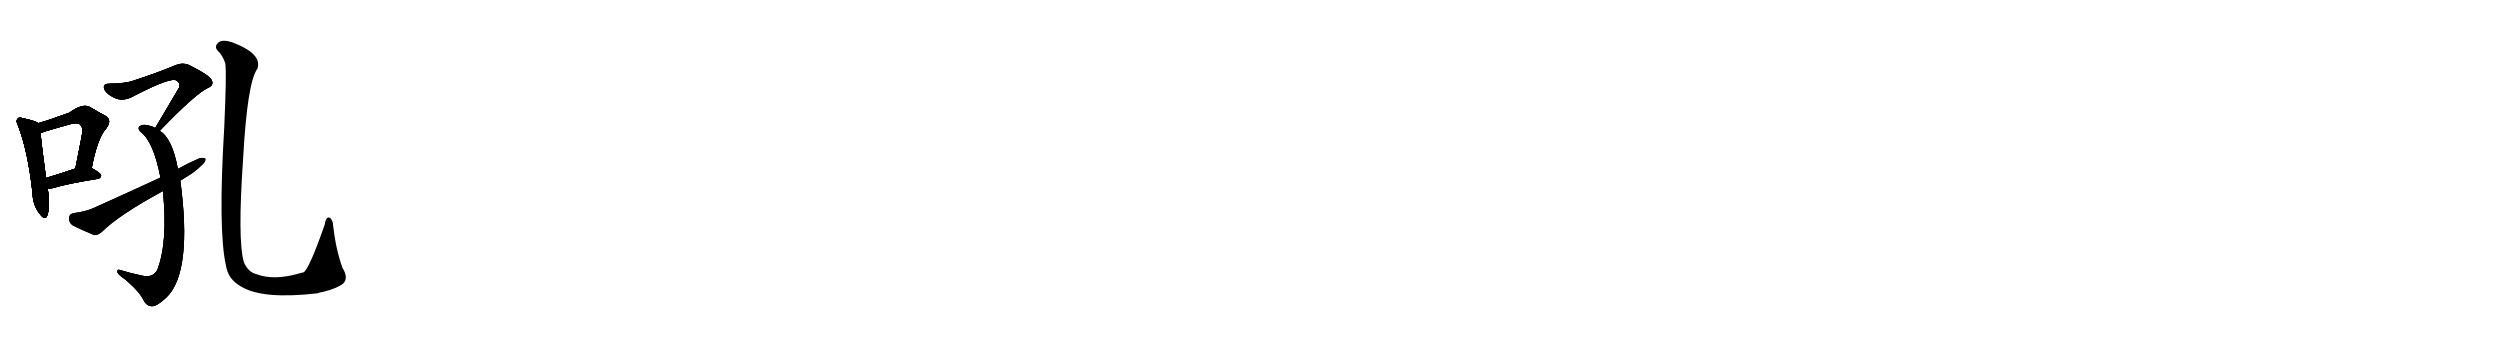<svg version="1.1" viewBox="0 0 7168 1024" xmlns="http://www.w3.org/2000/svg">
  
  <g transform="scale(1, -1) translate(0, -900)" class="origin">
    <style type="text/css">
        .origin {display:none;}
        .hide {display:none;}
        .stroke {fill: #000000;}
        
.step1 {transform: translateX(1024px);}
.step2 {transform: translateX(2048px);}
.step3 {transform: translateX(3072px);}
.step4 {transform: translateX(4096px);}
.step5 {transform: translateX(5120px);}
.step6 {transform: translateX(6144px);}
.step7 {transform: translateX(7168px);}
.step8 {transform: translateX(8192px);}
.step9 {transform: translateX(9216px);}
.step10 {transform: translateX(10240px);}
.step11 {transform: translateX(11264px);}
.step12 {transform: translateX(12288px);}
.step13 {transform: translateX(13312px);}
.step14 {transform: translateX(14336px);}
.step15 {transform: translateX(15360px);}
.step16 {transform: translateX(16384px);}
.step17 {transform: translateX(17408px);}
.step18 {transform: translateX(18432px);}
.step19 {transform: translateX(19456px);}
.step20 {transform: translateX(20480px);}
.step21 {transform: translateX(21504px);}
.step22 {transform: translateX(22528px);}
.step23 {transform: translateX(23552px);}
.step24 {transform: translateX(24576px);}
.step25 {transform: translateX(25600px);}
.step26 {transform: translateX(26624px);}
.step27 {transform: translateX(27648px);}
.step28 {transform: translateX(28672px);}
.step29 {transform: translateX(29696px);}
    </style>

    <path d="M 110 547 Q 100 554 66 561 Q 54 565 51 560 Q 44 554 52 539 Q 80 466 93 348 Q 94 312 113 288 Q 129 266 135 281 Q 145 306 137 358 L 132 390 Q 119 487 116 519 C 113 545 113 545 110 547 Z" fill="lightgray"/>
    <path d="M 263 418 Q 279 503 304 531 Q 323 556 302 568 Q 283 578 258 593 Q 237 605 199 577 Q 142 556 110 547 C 81 539 87 511 116 519 Q 122 520 129 523 Q 169 535 202 544 Q 226 550 231 541 Q 240 534 232 498 Q 225 461 216 417 C 210 388 257 389 263 418 Z" fill="lightgray"/>
    <path d="M 137 358 Q 144 359 153 361 Q 192 373 279 387 Q 289 388 290 397 Q 289 404 263 418 C 246 427 244 427 216 417 Q 170 401 132 390 C 103 382 107 353 137 358 Z" fill="lightgray"/>
    <path d="M 458 525 Q 560 631 596 648 Q 614 655 607 670 Q 603 683 541 714 Q 523 721 503 713 Q 454 692 380 668 Q 361 661 313 660 Q 292 660 300 642 Q 307 630 325 621 Q 352 606 386 626 Q 491 680 506 669 Q 518 662 513 648 Q 482 596 445 533 C 430 507 437 503 458 525 Z" fill="lightgray"/>
    <path d="M 510 416 Q 494 503 458 525 L 445 533 Q 441 536 434 538 Q 413 545 404 540 Q 391 534 404 521 Q 440 494 460 391 L 467 352 Q 482 207 451 126 Q 438 102 406 110 Q 373 117 344 126 Q 334 129 337 118 Q 341 111 360 98 Q 400 64 413 37 Q 422 21 438 22 Q 451 23 477 47 Q 552 119 517 382 L 510 416 Z" fill="lightgray"/>
    <path d="M 517 382 Q 523 386 530 390 Q 558 406 578 426 Q 590 436 589 445 Q 583 449 571 446 Q 541 433 510 416 L 460 391 Q 369 349 269 304 Q 248 294 211 289 Q 198 286 198 275 Q 197 262 208 254 Q 233 241 270 226 Q 280 225 292 235 Q 340 283 467 352 L 517 382 Z" fill="lightgray"/>
    <path d="M 984 87 Q 1000 103 982 132 Q 963 184 955 254 Q 955 266 947 275 Q 935 282 931 256 Q 886 127 870 119 Q 864 118 858 116 Q 785 95 735 114 Q 711 120 699 149 Q 681 212 697 444 Q 709 664 738 703 Q 753 746 665 779 Q 659 780 654 782 Q 633 786 624 776 Q 615 766 623 756 Q 639 741 646 718 Q 650 693 643 536 Q 625 239 648 138 Q 654 99 692 78 Q 753 41 910 59 Q 917 62 926 63 Q 966 73 984 87 Z" fill="lightgray"/></g>
<g transform="scale(1, -1) translate(0, -900)">
    <style type="text/css">
        .origin {display:none;}
        .hide {display:none;}
        .stroke {fill: #000000;}
        
.step1 {transform: translateX(1024px);}
.step2 {transform: translateX(2048px);}
.step3 {transform: translateX(3072px);}
.step4 {transform: translateX(4096px);}
.step5 {transform: translateX(5120px);}
.step6 {transform: translateX(6144px);}
.step7 {transform: translateX(7168px);}
.step8 {transform: translateX(8192px);}
.step9 {transform: translateX(9216px);}
.step10 {transform: translateX(10240px);}
.step11 {transform: translateX(11264px);}
.step12 {transform: translateX(12288px);}
.step13 {transform: translateX(13312px);}
.step14 {transform: translateX(14336px);}
.step15 {transform: translateX(15360px);}
.step16 {transform: translateX(16384px);}
.step17 {transform: translateX(17408px);}
.step18 {transform: translateX(18432px);}
.step19 {transform: translateX(19456px);}
.step20 {transform: translateX(20480px);}
.step21 {transform: translateX(21504px);}
.step22 {transform: translateX(22528px);}
.step23 {transform: translateX(23552px);}
.step24 {transform: translateX(24576px);}
.step25 {transform: translateX(25600px);}
.step26 {transform: translateX(26624px);}
.step27 {transform: translateX(27648px);}
.step28 {transform: translateX(28672px);}
.step29 {transform: translateX(29696px);}
    </style>

    <path d="M 110 547 Q 100 554 66 561 Q 54 565 51 560 Q 44 554 52 539 Q 80 466 93 348 Q 94 312 113 288 Q 129 266 135 281 Q 145 306 137 358 L 132 390 Q 119 487 116 519 C 113 545 113 545 110 547 Z" fill="lightgray" class="stroke step0"/>
    <path d="M 263 418 Q 279 503 304 531 Q 323 556 302 568 Q 283 578 258 593 Q 237 605 199 577 Q 142 556 110 547 C 81 539 87 511 116 519 Q 122 520 129 523 Q 169 535 202 544 Q 226 550 231 541 Q 240 534 232 498 Q 225 461 216 417 C 210 388 257 389 263 418 Z" fill="lightgray" class="hide"/>
    <path d="M 137 358 Q 144 359 153 361 Q 192 373 279 387 Q 289 388 290 397 Q 289 404 263 418 C 246 427 244 427 216 417 Q 170 401 132 390 C 103 382 107 353 137 358 Z" fill="lightgray" class="hide"/>
    <path d="M 458 525 Q 560 631 596 648 Q 614 655 607 670 Q 603 683 541 714 Q 523 721 503 713 Q 454 692 380 668 Q 361 661 313 660 Q 292 660 300 642 Q 307 630 325 621 Q 352 606 386 626 Q 491 680 506 669 Q 518 662 513 648 Q 482 596 445 533 C 430 507 437 503 458 525 Z" fill="lightgray" class="hide"/>
    <path d="M 510 416 Q 494 503 458 525 L 445 533 Q 441 536 434 538 Q 413 545 404 540 Q 391 534 404 521 Q 440 494 460 391 L 467 352 Q 482 207 451 126 Q 438 102 406 110 Q 373 117 344 126 Q 334 129 337 118 Q 341 111 360 98 Q 400 64 413 37 Q 422 21 438 22 Q 451 23 477 47 Q 552 119 517 382 L 510 416 Z" fill="lightgray" class="hide"/>
    <path d="M 517 382 Q 523 386 530 390 Q 558 406 578 426 Q 590 436 589 445 Q 583 449 571 446 Q 541 433 510 416 L 460 391 Q 369 349 269 304 Q 248 294 211 289 Q 198 286 198 275 Q 197 262 208 254 Q 233 241 270 226 Q 280 225 292 235 Q 340 283 467 352 L 517 382 Z" fill="lightgray" class="hide"/>
    <path d="M 984 87 Q 1000 103 982 132 Q 963 184 955 254 Q 955 266 947 275 Q 935 282 931 256 Q 886 127 870 119 Q 864 118 858 116 Q 785 95 735 114 Q 711 120 699 149 Q 681 212 697 444 Q 709 664 738 703 Q 753 746 665 779 Q 659 780 654 782 Q 633 786 624 776 Q 615 766 623 756 Q 639 741 646 718 Q 650 693 643 536 Q 625 239 648 138 Q 654 99 692 78 Q 753 41 910 59 Q 917 62 926 63 Q 966 73 984 87 Z" fill="lightgray" class="hide"/></g><g transform="scale(1, -1) translate(0, -900)">
    <style type="text/css">
        .origin {display:none;}
        .hide {display:none;}
        .stroke {fill: #000000;}
        
.step1 {transform: translateX(1024px);}
.step2 {transform: translateX(2048px);}
.step3 {transform: translateX(3072px);}
.step4 {transform: translateX(4096px);}
.step5 {transform: translateX(5120px);}
.step6 {transform: translateX(6144px);}
.step7 {transform: translateX(7168px);}
.step8 {transform: translateX(8192px);}
.step9 {transform: translateX(9216px);}
.step10 {transform: translateX(10240px);}
.step11 {transform: translateX(11264px);}
.step12 {transform: translateX(12288px);}
.step13 {transform: translateX(13312px);}
.step14 {transform: translateX(14336px);}
.step15 {transform: translateX(15360px);}
.step16 {transform: translateX(16384px);}
.step17 {transform: translateX(17408px);}
.step18 {transform: translateX(18432px);}
.step19 {transform: translateX(19456px);}
.step20 {transform: translateX(20480px);}
.step21 {transform: translateX(21504px);}
.step22 {transform: translateX(22528px);}
.step23 {transform: translateX(23552px);}
.step24 {transform: translateX(24576px);}
.step25 {transform: translateX(25600px);}
.step26 {transform: translateX(26624px);}
.step27 {transform: translateX(27648px);}
.step28 {transform: translateX(28672px);}
.step29 {transform: translateX(29696px);}
    </style>

    <path d="M 110 547 Q 100 554 66 561 Q 54 565 51 560 Q 44 554 52 539 Q 80 466 93 348 Q 94 312 113 288 Q 129 266 135 281 Q 145 306 137 358 L 132 390 Q 119 487 116 519 C 113 545 113 545 110 547 Z" fill="lightgray" class="stroke step1"/>
    <path d="M 263 418 Q 279 503 304 531 Q 323 556 302 568 Q 283 578 258 593 Q 237 605 199 577 Q 142 556 110 547 C 81 539 87 511 116 519 Q 122 520 129 523 Q 169 535 202 544 Q 226 550 231 541 Q 240 534 232 498 Q 225 461 216 417 C 210 388 257 389 263 418 Z" fill="lightgray" class="stroke step1"/>
    <path d="M 137 358 Q 144 359 153 361 Q 192 373 279 387 Q 289 388 290 397 Q 289 404 263 418 C 246 427 244 427 216 417 Q 170 401 132 390 C 103 382 107 353 137 358 Z" fill="lightgray" class="hide"/>
    <path d="M 458 525 Q 560 631 596 648 Q 614 655 607 670 Q 603 683 541 714 Q 523 721 503 713 Q 454 692 380 668 Q 361 661 313 660 Q 292 660 300 642 Q 307 630 325 621 Q 352 606 386 626 Q 491 680 506 669 Q 518 662 513 648 Q 482 596 445 533 C 430 507 437 503 458 525 Z" fill="lightgray" class="hide"/>
    <path d="M 510 416 Q 494 503 458 525 L 445 533 Q 441 536 434 538 Q 413 545 404 540 Q 391 534 404 521 Q 440 494 460 391 L 467 352 Q 482 207 451 126 Q 438 102 406 110 Q 373 117 344 126 Q 334 129 337 118 Q 341 111 360 98 Q 400 64 413 37 Q 422 21 438 22 Q 451 23 477 47 Q 552 119 517 382 L 510 416 Z" fill="lightgray" class="hide"/>
    <path d="M 517 382 Q 523 386 530 390 Q 558 406 578 426 Q 590 436 589 445 Q 583 449 571 446 Q 541 433 510 416 L 460 391 Q 369 349 269 304 Q 248 294 211 289 Q 198 286 198 275 Q 197 262 208 254 Q 233 241 270 226 Q 280 225 292 235 Q 340 283 467 352 L 517 382 Z" fill="lightgray" class="hide"/>
    <path d="M 984 87 Q 1000 103 982 132 Q 963 184 955 254 Q 955 266 947 275 Q 935 282 931 256 Q 886 127 870 119 Q 864 118 858 116 Q 785 95 735 114 Q 711 120 699 149 Q 681 212 697 444 Q 709 664 738 703 Q 753 746 665 779 Q 659 780 654 782 Q 633 786 624 776 Q 615 766 623 756 Q 639 741 646 718 Q 650 693 643 536 Q 625 239 648 138 Q 654 99 692 78 Q 753 41 910 59 Q 917 62 926 63 Q 966 73 984 87 Z" fill="lightgray" class="hide"/></g><g transform="scale(1, -1) translate(0, -900)">
    <style type="text/css">
        .origin {display:none;}
        .hide {display:none;}
        .stroke {fill: #000000;}
        
.step1 {transform: translateX(1024px);}
.step2 {transform: translateX(2048px);}
.step3 {transform: translateX(3072px);}
.step4 {transform: translateX(4096px);}
.step5 {transform: translateX(5120px);}
.step6 {transform: translateX(6144px);}
.step7 {transform: translateX(7168px);}
.step8 {transform: translateX(8192px);}
.step9 {transform: translateX(9216px);}
.step10 {transform: translateX(10240px);}
.step11 {transform: translateX(11264px);}
.step12 {transform: translateX(12288px);}
.step13 {transform: translateX(13312px);}
.step14 {transform: translateX(14336px);}
.step15 {transform: translateX(15360px);}
.step16 {transform: translateX(16384px);}
.step17 {transform: translateX(17408px);}
.step18 {transform: translateX(18432px);}
.step19 {transform: translateX(19456px);}
.step20 {transform: translateX(20480px);}
.step21 {transform: translateX(21504px);}
.step22 {transform: translateX(22528px);}
.step23 {transform: translateX(23552px);}
.step24 {transform: translateX(24576px);}
.step25 {transform: translateX(25600px);}
.step26 {transform: translateX(26624px);}
.step27 {transform: translateX(27648px);}
.step28 {transform: translateX(28672px);}
.step29 {transform: translateX(29696px);}
    </style>

    <path d="M 110 547 Q 100 554 66 561 Q 54 565 51 560 Q 44 554 52 539 Q 80 466 93 348 Q 94 312 113 288 Q 129 266 135 281 Q 145 306 137 358 L 132 390 Q 119 487 116 519 C 113 545 113 545 110 547 Z" fill="lightgray" class="stroke step2"/>
    <path d="M 263 418 Q 279 503 304 531 Q 323 556 302 568 Q 283 578 258 593 Q 237 605 199 577 Q 142 556 110 547 C 81 539 87 511 116 519 Q 122 520 129 523 Q 169 535 202 544 Q 226 550 231 541 Q 240 534 232 498 Q 225 461 216 417 C 210 388 257 389 263 418 Z" fill="lightgray" class="stroke step2"/>
    <path d="M 137 358 Q 144 359 153 361 Q 192 373 279 387 Q 289 388 290 397 Q 289 404 263 418 C 246 427 244 427 216 417 Q 170 401 132 390 C 103 382 107 353 137 358 Z" fill="lightgray" class="stroke step2"/>
    <path d="M 458 525 Q 560 631 596 648 Q 614 655 607 670 Q 603 683 541 714 Q 523 721 503 713 Q 454 692 380 668 Q 361 661 313 660 Q 292 660 300 642 Q 307 630 325 621 Q 352 606 386 626 Q 491 680 506 669 Q 518 662 513 648 Q 482 596 445 533 C 430 507 437 503 458 525 Z" fill="lightgray" class="hide"/>
    <path d="M 510 416 Q 494 503 458 525 L 445 533 Q 441 536 434 538 Q 413 545 404 540 Q 391 534 404 521 Q 440 494 460 391 L 467 352 Q 482 207 451 126 Q 438 102 406 110 Q 373 117 344 126 Q 334 129 337 118 Q 341 111 360 98 Q 400 64 413 37 Q 422 21 438 22 Q 451 23 477 47 Q 552 119 517 382 L 510 416 Z" fill="lightgray" class="hide"/>
    <path d="M 517 382 Q 523 386 530 390 Q 558 406 578 426 Q 590 436 589 445 Q 583 449 571 446 Q 541 433 510 416 L 460 391 Q 369 349 269 304 Q 248 294 211 289 Q 198 286 198 275 Q 197 262 208 254 Q 233 241 270 226 Q 280 225 292 235 Q 340 283 467 352 L 517 382 Z" fill="lightgray" class="hide"/>
    <path d="M 984 87 Q 1000 103 982 132 Q 963 184 955 254 Q 955 266 947 275 Q 935 282 931 256 Q 886 127 870 119 Q 864 118 858 116 Q 785 95 735 114 Q 711 120 699 149 Q 681 212 697 444 Q 709 664 738 703 Q 753 746 665 779 Q 659 780 654 782 Q 633 786 624 776 Q 615 766 623 756 Q 639 741 646 718 Q 650 693 643 536 Q 625 239 648 138 Q 654 99 692 78 Q 753 41 910 59 Q 917 62 926 63 Q 966 73 984 87 Z" fill="lightgray" class="hide"/></g><g transform="scale(1, -1) translate(0, -900)">
    <style type="text/css">
        .origin {display:none;}
        .hide {display:none;}
        .stroke {fill: #000000;}
        
.step1 {transform: translateX(1024px);}
.step2 {transform: translateX(2048px);}
.step3 {transform: translateX(3072px);}
.step4 {transform: translateX(4096px);}
.step5 {transform: translateX(5120px);}
.step6 {transform: translateX(6144px);}
.step7 {transform: translateX(7168px);}
.step8 {transform: translateX(8192px);}
.step9 {transform: translateX(9216px);}
.step10 {transform: translateX(10240px);}
.step11 {transform: translateX(11264px);}
.step12 {transform: translateX(12288px);}
.step13 {transform: translateX(13312px);}
.step14 {transform: translateX(14336px);}
.step15 {transform: translateX(15360px);}
.step16 {transform: translateX(16384px);}
.step17 {transform: translateX(17408px);}
.step18 {transform: translateX(18432px);}
.step19 {transform: translateX(19456px);}
.step20 {transform: translateX(20480px);}
.step21 {transform: translateX(21504px);}
.step22 {transform: translateX(22528px);}
.step23 {transform: translateX(23552px);}
.step24 {transform: translateX(24576px);}
.step25 {transform: translateX(25600px);}
.step26 {transform: translateX(26624px);}
.step27 {transform: translateX(27648px);}
.step28 {transform: translateX(28672px);}
.step29 {transform: translateX(29696px);}
    </style>

    <path d="M 110 547 Q 100 554 66 561 Q 54 565 51 560 Q 44 554 52 539 Q 80 466 93 348 Q 94 312 113 288 Q 129 266 135 281 Q 145 306 137 358 L 132 390 Q 119 487 116 519 C 113 545 113 545 110 547 Z" fill="lightgray" class="stroke step3"/>
    <path d="M 263 418 Q 279 503 304 531 Q 323 556 302 568 Q 283 578 258 593 Q 237 605 199 577 Q 142 556 110 547 C 81 539 87 511 116 519 Q 122 520 129 523 Q 169 535 202 544 Q 226 550 231 541 Q 240 534 232 498 Q 225 461 216 417 C 210 388 257 389 263 418 Z" fill="lightgray" class="stroke step3"/>
    <path d="M 137 358 Q 144 359 153 361 Q 192 373 279 387 Q 289 388 290 397 Q 289 404 263 418 C 246 427 244 427 216 417 Q 170 401 132 390 C 103 382 107 353 137 358 Z" fill="lightgray" class="stroke step3"/>
    <path d="M 458 525 Q 560 631 596 648 Q 614 655 607 670 Q 603 683 541 714 Q 523 721 503 713 Q 454 692 380 668 Q 361 661 313 660 Q 292 660 300 642 Q 307 630 325 621 Q 352 606 386 626 Q 491 680 506 669 Q 518 662 513 648 Q 482 596 445 533 C 430 507 437 503 458 525 Z" fill="lightgray" class="stroke step3"/>
    <path d="M 510 416 Q 494 503 458 525 L 445 533 Q 441 536 434 538 Q 413 545 404 540 Q 391 534 404 521 Q 440 494 460 391 L 467 352 Q 482 207 451 126 Q 438 102 406 110 Q 373 117 344 126 Q 334 129 337 118 Q 341 111 360 98 Q 400 64 413 37 Q 422 21 438 22 Q 451 23 477 47 Q 552 119 517 382 L 510 416 Z" fill="lightgray" class="hide"/>
    <path d="M 517 382 Q 523 386 530 390 Q 558 406 578 426 Q 590 436 589 445 Q 583 449 571 446 Q 541 433 510 416 L 460 391 Q 369 349 269 304 Q 248 294 211 289 Q 198 286 198 275 Q 197 262 208 254 Q 233 241 270 226 Q 280 225 292 235 Q 340 283 467 352 L 517 382 Z" fill="lightgray" class="hide"/>
    <path d="M 984 87 Q 1000 103 982 132 Q 963 184 955 254 Q 955 266 947 275 Q 935 282 931 256 Q 886 127 870 119 Q 864 118 858 116 Q 785 95 735 114 Q 711 120 699 149 Q 681 212 697 444 Q 709 664 738 703 Q 753 746 665 779 Q 659 780 654 782 Q 633 786 624 776 Q 615 766 623 756 Q 639 741 646 718 Q 650 693 643 536 Q 625 239 648 138 Q 654 99 692 78 Q 753 41 910 59 Q 917 62 926 63 Q 966 73 984 87 Z" fill="lightgray" class="hide"/></g><g transform="scale(1, -1) translate(0, -900)">
    <style type="text/css">
        .origin {display:none;}
        .hide {display:none;}
        .stroke {fill: #000000;}
        
.step1 {transform: translateX(1024px);}
.step2 {transform: translateX(2048px);}
.step3 {transform: translateX(3072px);}
.step4 {transform: translateX(4096px);}
.step5 {transform: translateX(5120px);}
.step6 {transform: translateX(6144px);}
.step7 {transform: translateX(7168px);}
.step8 {transform: translateX(8192px);}
.step9 {transform: translateX(9216px);}
.step10 {transform: translateX(10240px);}
.step11 {transform: translateX(11264px);}
.step12 {transform: translateX(12288px);}
.step13 {transform: translateX(13312px);}
.step14 {transform: translateX(14336px);}
.step15 {transform: translateX(15360px);}
.step16 {transform: translateX(16384px);}
.step17 {transform: translateX(17408px);}
.step18 {transform: translateX(18432px);}
.step19 {transform: translateX(19456px);}
.step20 {transform: translateX(20480px);}
.step21 {transform: translateX(21504px);}
.step22 {transform: translateX(22528px);}
.step23 {transform: translateX(23552px);}
.step24 {transform: translateX(24576px);}
.step25 {transform: translateX(25600px);}
.step26 {transform: translateX(26624px);}
.step27 {transform: translateX(27648px);}
.step28 {transform: translateX(28672px);}
.step29 {transform: translateX(29696px);}
    </style>

    <path d="M 110 547 Q 100 554 66 561 Q 54 565 51 560 Q 44 554 52 539 Q 80 466 93 348 Q 94 312 113 288 Q 129 266 135 281 Q 145 306 137 358 L 132 390 Q 119 487 116 519 C 113 545 113 545 110 547 Z" fill="lightgray" class="stroke step4"/>
    <path d="M 263 418 Q 279 503 304 531 Q 323 556 302 568 Q 283 578 258 593 Q 237 605 199 577 Q 142 556 110 547 C 81 539 87 511 116 519 Q 122 520 129 523 Q 169 535 202 544 Q 226 550 231 541 Q 240 534 232 498 Q 225 461 216 417 C 210 388 257 389 263 418 Z" fill="lightgray" class="stroke step4"/>
    <path d="M 137 358 Q 144 359 153 361 Q 192 373 279 387 Q 289 388 290 397 Q 289 404 263 418 C 246 427 244 427 216 417 Q 170 401 132 390 C 103 382 107 353 137 358 Z" fill="lightgray" class="stroke step4"/>
    <path d="M 458 525 Q 560 631 596 648 Q 614 655 607 670 Q 603 683 541 714 Q 523 721 503 713 Q 454 692 380 668 Q 361 661 313 660 Q 292 660 300 642 Q 307 630 325 621 Q 352 606 386 626 Q 491 680 506 669 Q 518 662 513 648 Q 482 596 445 533 C 430 507 437 503 458 525 Z" fill="lightgray" class="stroke step4"/>
    <path d="M 510 416 Q 494 503 458 525 L 445 533 Q 441 536 434 538 Q 413 545 404 540 Q 391 534 404 521 Q 440 494 460 391 L 467 352 Q 482 207 451 126 Q 438 102 406 110 Q 373 117 344 126 Q 334 129 337 118 Q 341 111 360 98 Q 400 64 413 37 Q 422 21 438 22 Q 451 23 477 47 Q 552 119 517 382 L 510 416 Z" fill="lightgray" class="stroke step4"/>
    <path d="M 517 382 Q 523 386 530 390 Q 558 406 578 426 Q 590 436 589 445 Q 583 449 571 446 Q 541 433 510 416 L 460 391 Q 369 349 269 304 Q 248 294 211 289 Q 198 286 198 275 Q 197 262 208 254 Q 233 241 270 226 Q 280 225 292 235 Q 340 283 467 352 L 517 382 Z" fill="lightgray" class="hide"/>
    <path d="M 984 87 Q 1000 103 982 132 Q 963 184 955 254 Q 955 266 947 275 Q 935 282 931 256 Q 886 127 870 119 Q 864 118 858 116 Q 785 95 735 114 Q 711 120 699 149 Q 681 212 697 444 Q 709 664 738 703 Q 753 746 665 779 Q 659 780 654 782 Q 633 786 624 776 Q 615 766 623 756 Q 639 741 646 718 Q 650 693 643 536 Q 625 239 648 138 Q 654 99 692 78 Q 753 41 910 59 Q 917 62 926 63 Q 966 73 984 87 Z" fill="lightgray" class="hide"/></g><g transform="scale(1, -1) translate(0, -900)">
    <style type="text/css">
        .origin {display:none;}
        .hide {display:none;}
        .stroke {fill: #000000;}
        
.step1 {transform: translateX(1024px);}
.step2 {transform: translateX(2048px);}
.step3 {transform: translateX(3072px);}
.step4 {transform: translateX(4096px);}
.step5 {transform: translateX(5120px);}
.step6 {transform: translateX(6144px);}
.step7 {transform: translateX(7168px);}
.step8 {transform: translateX(8192px);}
.step9 {transform: translateX(9216px);}
.step10 {transform: translateX(10240px);}
.step11 {transform: translateX(11264px);}
.step12 {transform: translateX(12288px);}
.step13 {transform: translateX(13312px);}
.step14 {transform: translateX(14336px);}
.step15 {transform: translateX(15360px);}
.step16 {transform: translateX(16384px);}
.step17 {transform: translateX(17408px);}
.step18 {transform: translateX(18432px);}
.step19 {transform: translateX(19456px);}
.step20 {transform: translateX(20480px);}
.step21 {transform: translateX(21504px);}
.step22 {transform: translateX(22528px);}
.step23 {transform: translateX(23552px);}
.step24 {transform: translateX(24576px);}
.step25 {transform: translateX(25600px);}
.step26 {transform: translateX(26624px);}
.step27 {transform: translateX(27648px);}
.step28 {transform: translateX(28672px);}
.step29 {transform: translateX(29696px);}
    </style>

    <path d="M 110 547 Q 100 554 66 561 Q 54 565 51 560 Q 44 554 52 539 Q 80 466 93 348 Q 94 312 113 288 Q 129 266 135 281 Q 145 306 137 358 L 132 390 Q 119 487 116 519 C 113 545 113 545 110 547 Z" fill="lightgray" class="stroke step5"/>
    <path d="M 263 418 Q 279 503 304 531 Q 323 556 302 568 Q 283 578 258 593 Q 237 605 199 577 Q 142 556 110 547 C 81 539 87 511 116 519 Q 122 520 129 523 Q 169 535 202 544 Q 226 550 231 541 Q 240 534 232 498 Q 225 461 216 417 C 210 388 257 389 263 418 Z" fill="lightgray" class="stroke step5"/>
    <path d="M 137 358 Q 144 359 153 361 Q 192 373 279 387 Q 289 388 290 397 Q 289 404 263 418 C 246 427 244 427 216 417 Q 170 401 132 390 C 103 382 107 353 137 358 Z" fill="lightgray" class="stroke step5"/>
    <path d="M 458 525 Q 560 631 596 648 Q 614 655 607 670 Q 603 683 541 714 Q 523 721 503 713 Q 454 692 380 668 Q 361 661 313 660 Q 292 660 300 642 Q 307 630 325 621 Q 352 606 386 626 Q 491 680 506 669 Q 518 662 513 648 Q 482 596 445 533 C 430 507 437 503 458 525 Z" fill="lightgray" class="stroke step5"/>
    <path d="M 510 416 Q 494 503 458 525 L 445 533 Q 441 536 434 538 Q 413 545 404 540 Q 391 534 404 521 Q 440 494 460 391 L 467 352 Q 482 207 451 126 Q 438 102 406 110 Q 373 117 344 126 Q 334 129 337 118 Q 341 111 360 98 Q 400 64 413 37 Q 422 21 438 22 Q 451 23 477 47 Q 552 119 517 382 L 510 416 Z" fill="lightgray" class="stroke step5"/>
    <path d="M 517 382 Q 523 386 530 390 Q 558 406 578 426 Q 590 436 589 445 Q 583 449 571 446 Q 541 433 510 416 L 460 391 Q 369 349 269 304 Q 248 294 211 289 Q 198 286 198 275 Q 197 262 208 254 Q 233 241 270 226 Q 280 225 292 235 Q 340 283 467 352 L 517 382 Z" fill="lightgray" class="stroke step5"/>
    <path d="M 984 87 Q 1000 103 982 132 Q 963 184 955 254 Q 955 266 947 275 Q 935 282 931 256 Q 886 127 870 119 Q 864 118 858 116 Q 785 95 735 114 Q 711 120 699 149 Q 681 212 697 444 Q 709 664 738 703 Q 753 746 665 779 Q 659 780 654 782 Q 633 786 624 776 Q 615 766 623 756 Q 639 741 646 718 Q 650 693 643 536 Q 625 239 648 138 Q 654 99 692 78 Q 753 41 910 59 Q 917 62 926 63 Q 966 73 984 87 Z" fill="lightgray" class="hide"/></g><g transform="scale(1, -1) translate(0, -900)">
    <style type="text/css">
        .origin {display:none;}
        .hide {display:none;}
        .stroke {fill: #000000;}
        
.step1 {transform: translateX(1024px);}
.step2 {transform: translateX(2048px);}
.step3 {transform: translateX(3072px);}
.step4 {transform: translateX(4096px);}
.step5 {transform: translateX(5120px);}
.step6 {transform: translateX(6144px);}
.step7 {transform: translateX(7168px);}
.step8 {transform: translateX(8192px);}
.step9 {transform: translateX(9216px);}
.step10 {transform: translateX(10240px);}
.step11 {transform: translateX(11264px);}
.step12 {transform: translateX(12288px);}
.step13 {transform: translateX(13312px);}
.step14 {transform: translateX(14336px);}
.step15 {transform: translateX(15360px);}
.step16 {transform: translateX(16384px);}
.step17 {transform: translateX(17408px);}
.step18 {transform: translateX(18432px);}
.step19 {transform: translateX(19456px);}
.step20 {transform: translateX(20480px);}
.step21 {transform: translateX(21504px);}
.step22 {transform: translateX(22528px);}
.step23 {transform: translateX(23552px);}
.step24 {transform: translateX(24576px);}
.step25 {transform: translateX(25600px);}
.step26 {transform: translateX(26624px);}
.step27 {transform: translateX(27648px);}
.step28 {transform: translateX(28672px);}
.step29 {transform: translateX(29696px);}
    </style>

    <path d="M 110 547 Q 100 554 66 561 Q 54 565 51 560 Q 44 554 52 539 Q 80 466 93 348 Q 94 312 113 288 Q 129 266 135 281 Q 145 306 137 358 L 132 390 Q 119 487 116 519 C 113 545 113 545 110 547 Z" fill="lightgray" class="stroke step6"/>
    <path d="M 263 418 Q 279 503 304 531 Q 323 556 302 568 Q 283 578 258 593 Q 237 605 199 577 Q 142 556 110 547 C 81 539 87 511 116 519 Q 122 520 129 523 Q 169 535 202 544 Q 226 550 231 541 Q 240 534 232 498 Q 225 461 216 417 C 210 388 257 389 263 418 Z" fill="lightgray" class="stroke step6"/>
    <path d="M 137 358 Q 144 359 153 361 Q 192 373 279 387 Q 289 388 290 397 Q 289 404 263 418 C 246 427 244 427 216 417 Q 170 401 132 390 C 103 382 107 353 137 358 Z" fill="lightgray" class="stroke step6"/>
    <path d="M 458 525 Q 560 631 596 648 Q 614 655 607 670 Q 603 683 541 714 Q 523 721 503 713 Q 454 692 380 668 Q 361 661 313 660 Q 292 660 300 642 Q 307 630 325 621 Q 352 606 386 626 Q 491 680 506 669 Q 518 662 513 648 Q 482 596 445 533 C 430 507 437 503 458 525 Z" fill="lightgray" class="stroke step6"/>
    <path d="M 510 416 Q 494 503 458 525 L 445 533 Q 441 536 434 538 Q 413 545 404 540 Q 391 534 404 521 Q 440 494 460 391 L 467 352 Q 482 207 451 126 Q 438 102 406 110 Q 373 117 344 126 Q 334 129 337 118 Q 341 111 360 98 Q 400 64 413 37 Q 422 21 438 22 Q 451 23 477 47 Q 552 119 517 382 L 510 416 Z" fill="lightgray" class="stroke step6"/>
    <path d="M 517 382 Q 523 386 530 390 Q 558 406 578 426 Q 590 436 589 445 Q 583 449 571 446 Q 541 433 510 416 L 460 391 Q 369 349 269 304 Q 248 294 211 289 Q 198 286 198 275 Q 197 262 208 254 Q 233 241 270 226 Q 280 225 292 235 Q 340 283 467 352 L 517 382 Z" fill="lightgray" class="stroke step6"/>
    <path d="M 984 87 Q 1000 103 982 132 Q 963 184 955 254 Q 955 266 947 275 Q 935 282 931 256 Q 886 127 870 119 Q 864 118 858 116 Q 785 95 735 114 Q 711 120 699 149 Q 681 212 697 444 Q 709 664 738 703 Q 753 746 665 779 Q 659 780 654 782 Q 633 786 624 776 Q 615 766 623 756 Q 639 741 646 718 Q 650 693 643 536 Q 625 239 648 138 Q 654 99 692 78 Q 753 41 910 59 Q 917 62 926 63 Q 966 73 984 87 Z" fill="lightgray" class="stroke step6"/></g></svg>